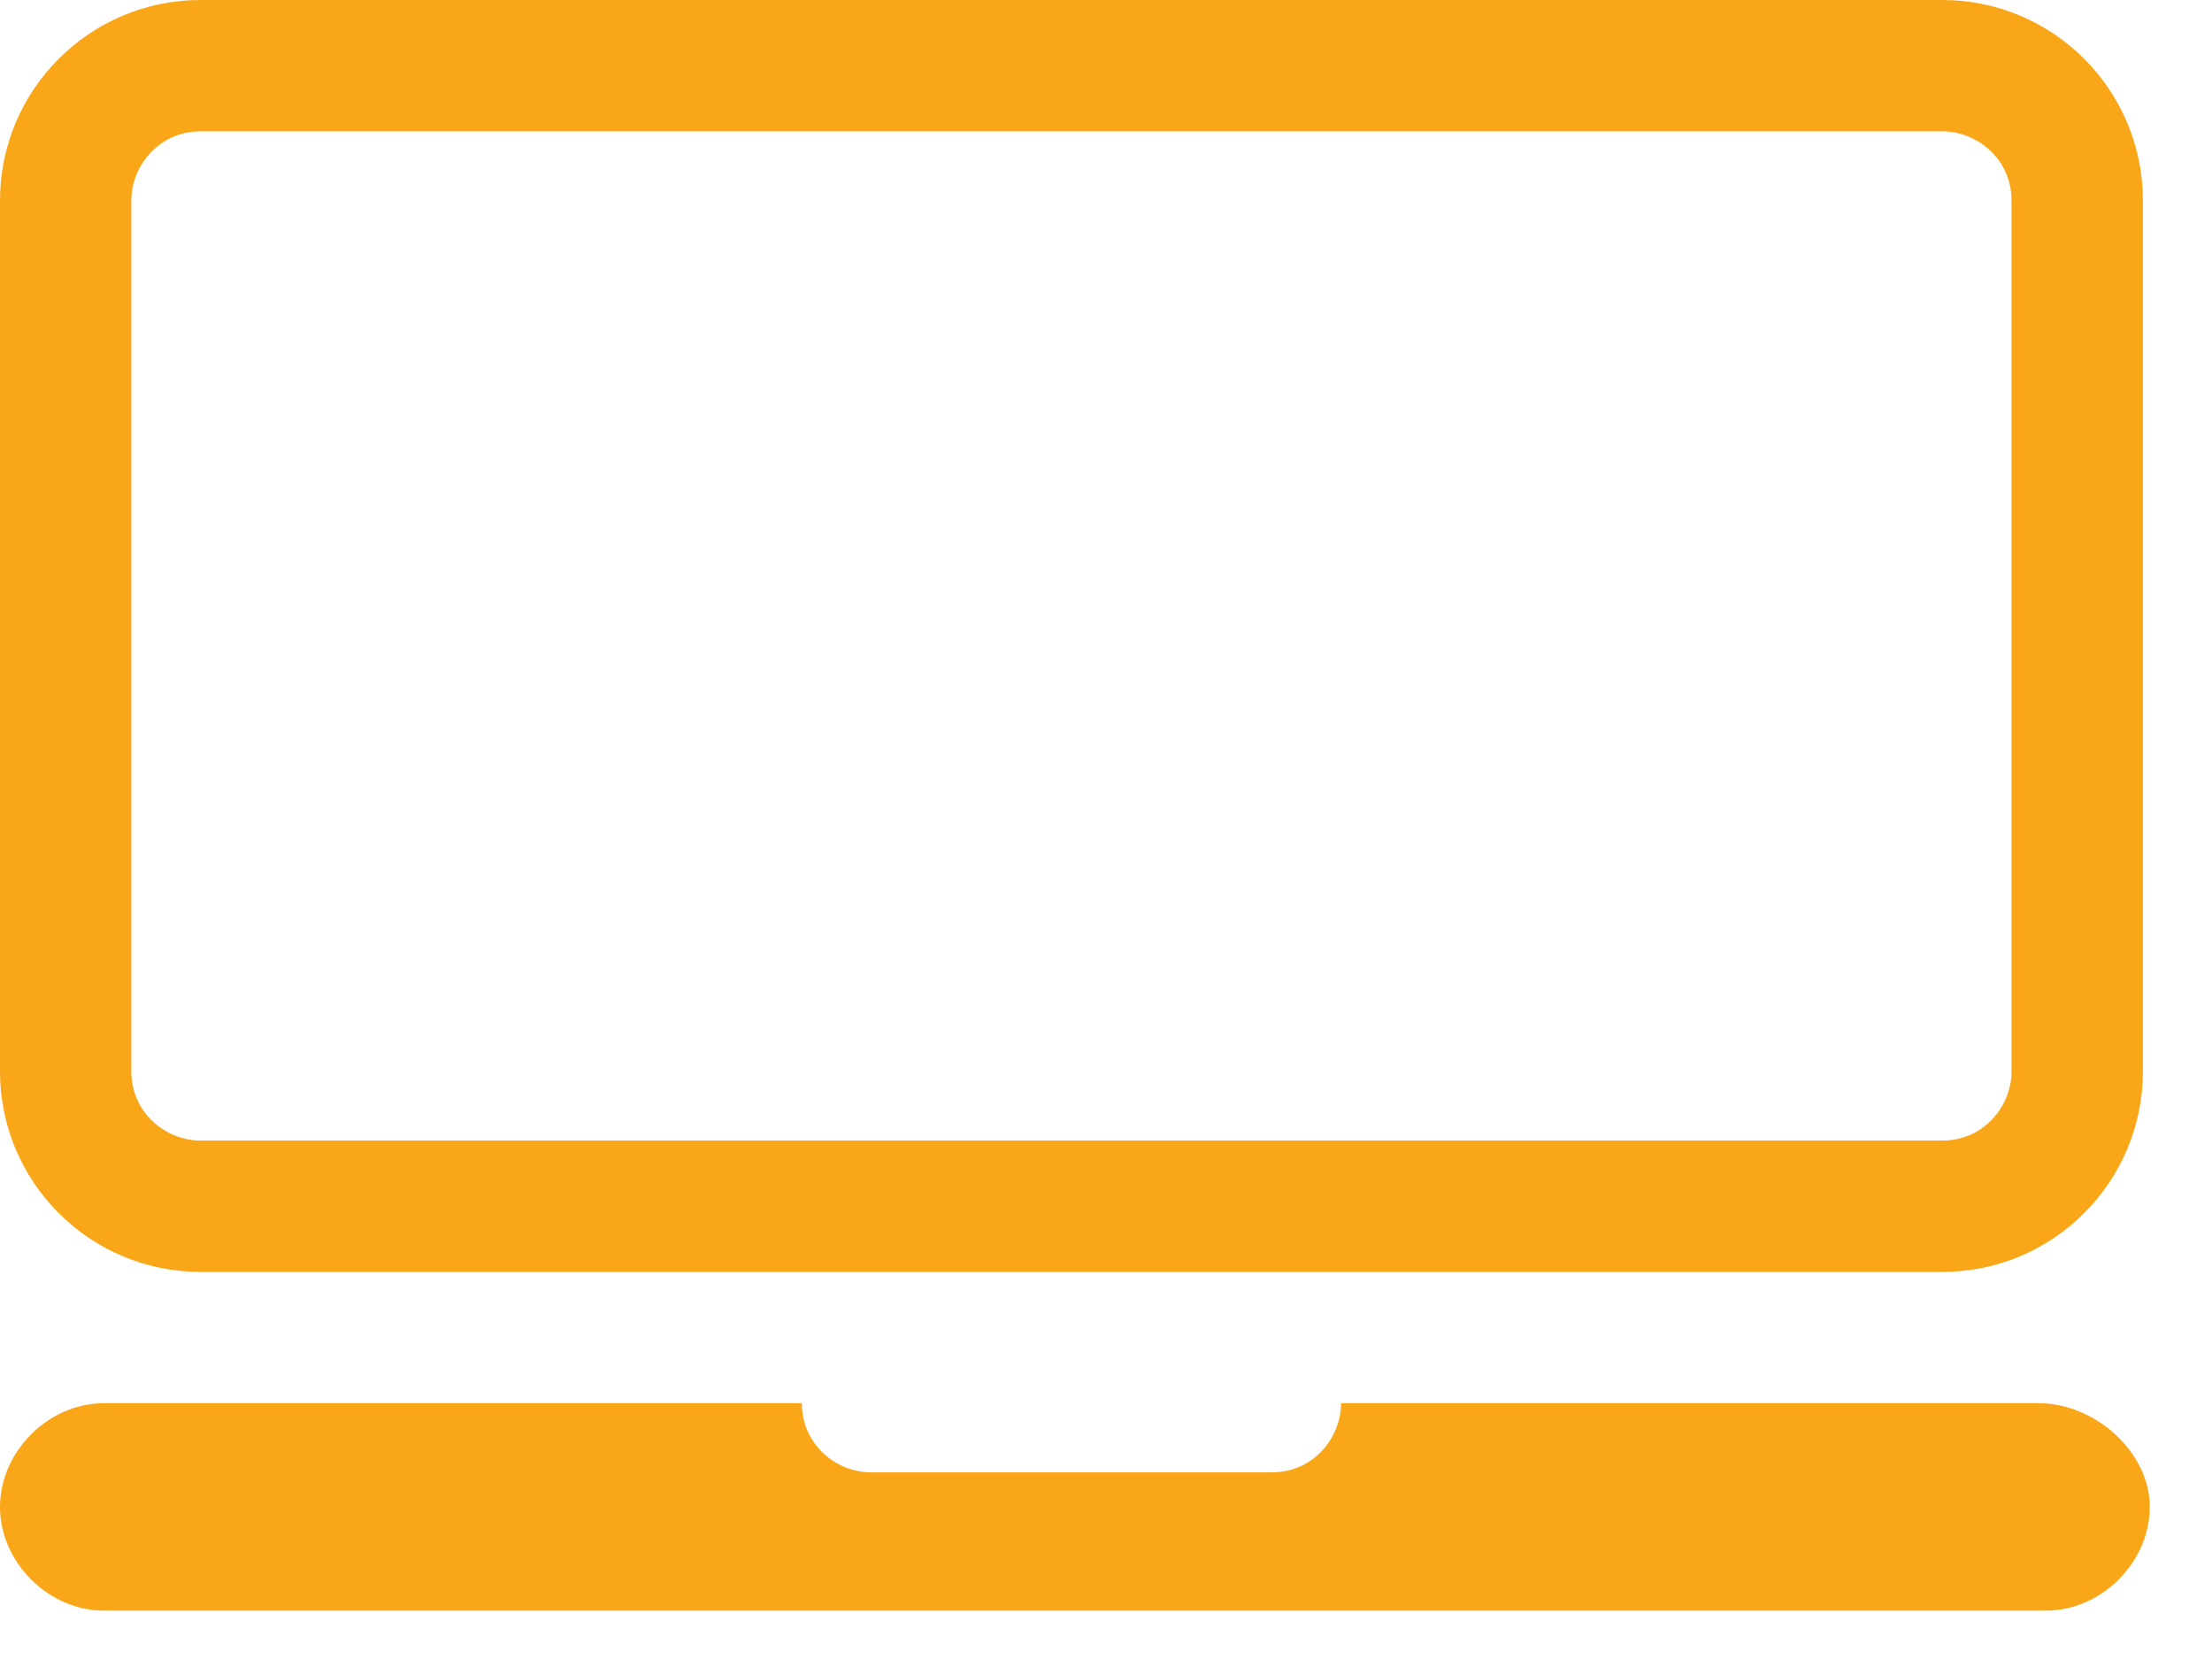 <svg width="32" height="24" viewBox="0 0 32 24" fill="none" xmlns="http://www.w3.org/2000/svg">
<path d="M28.1 0H2.9C1.3 0 0 1.3 0 2.9V15.5C0 17.1 1.3 18.4 2.9 18.4H28.1C29.7 18.4 31 17.1 31 15.5V2.9C31 1.3 29.7 0 28.1 0ZM29.1 15.5C29.1 16 28.7 16.5 28.1 16.5H2.9C2.4 16.5 1.9 16.1 1.9 15.5V2.9C1.9 2.4 2.3 1.9 2.9 1.9H28.1C28.6 1.9 29.1 2.3 29.1 2.9V15.5ZM29.5 20.3H19.4C19.4 20.8 19 21.3 18.4 21.3H12.6C12.1 21.3 11.6 20.9 11.6 20.3H1.5C0.7 20.3 0 21 0 21.8C0 22.6 0.7 23.3 1.5 23.3H29.6C30.4 23.3 31.1 22.6 31.1 21.8C31.1 21 30.3 20.3 29.5 20.3Z" fill="#FAA619"/>
</svg>
